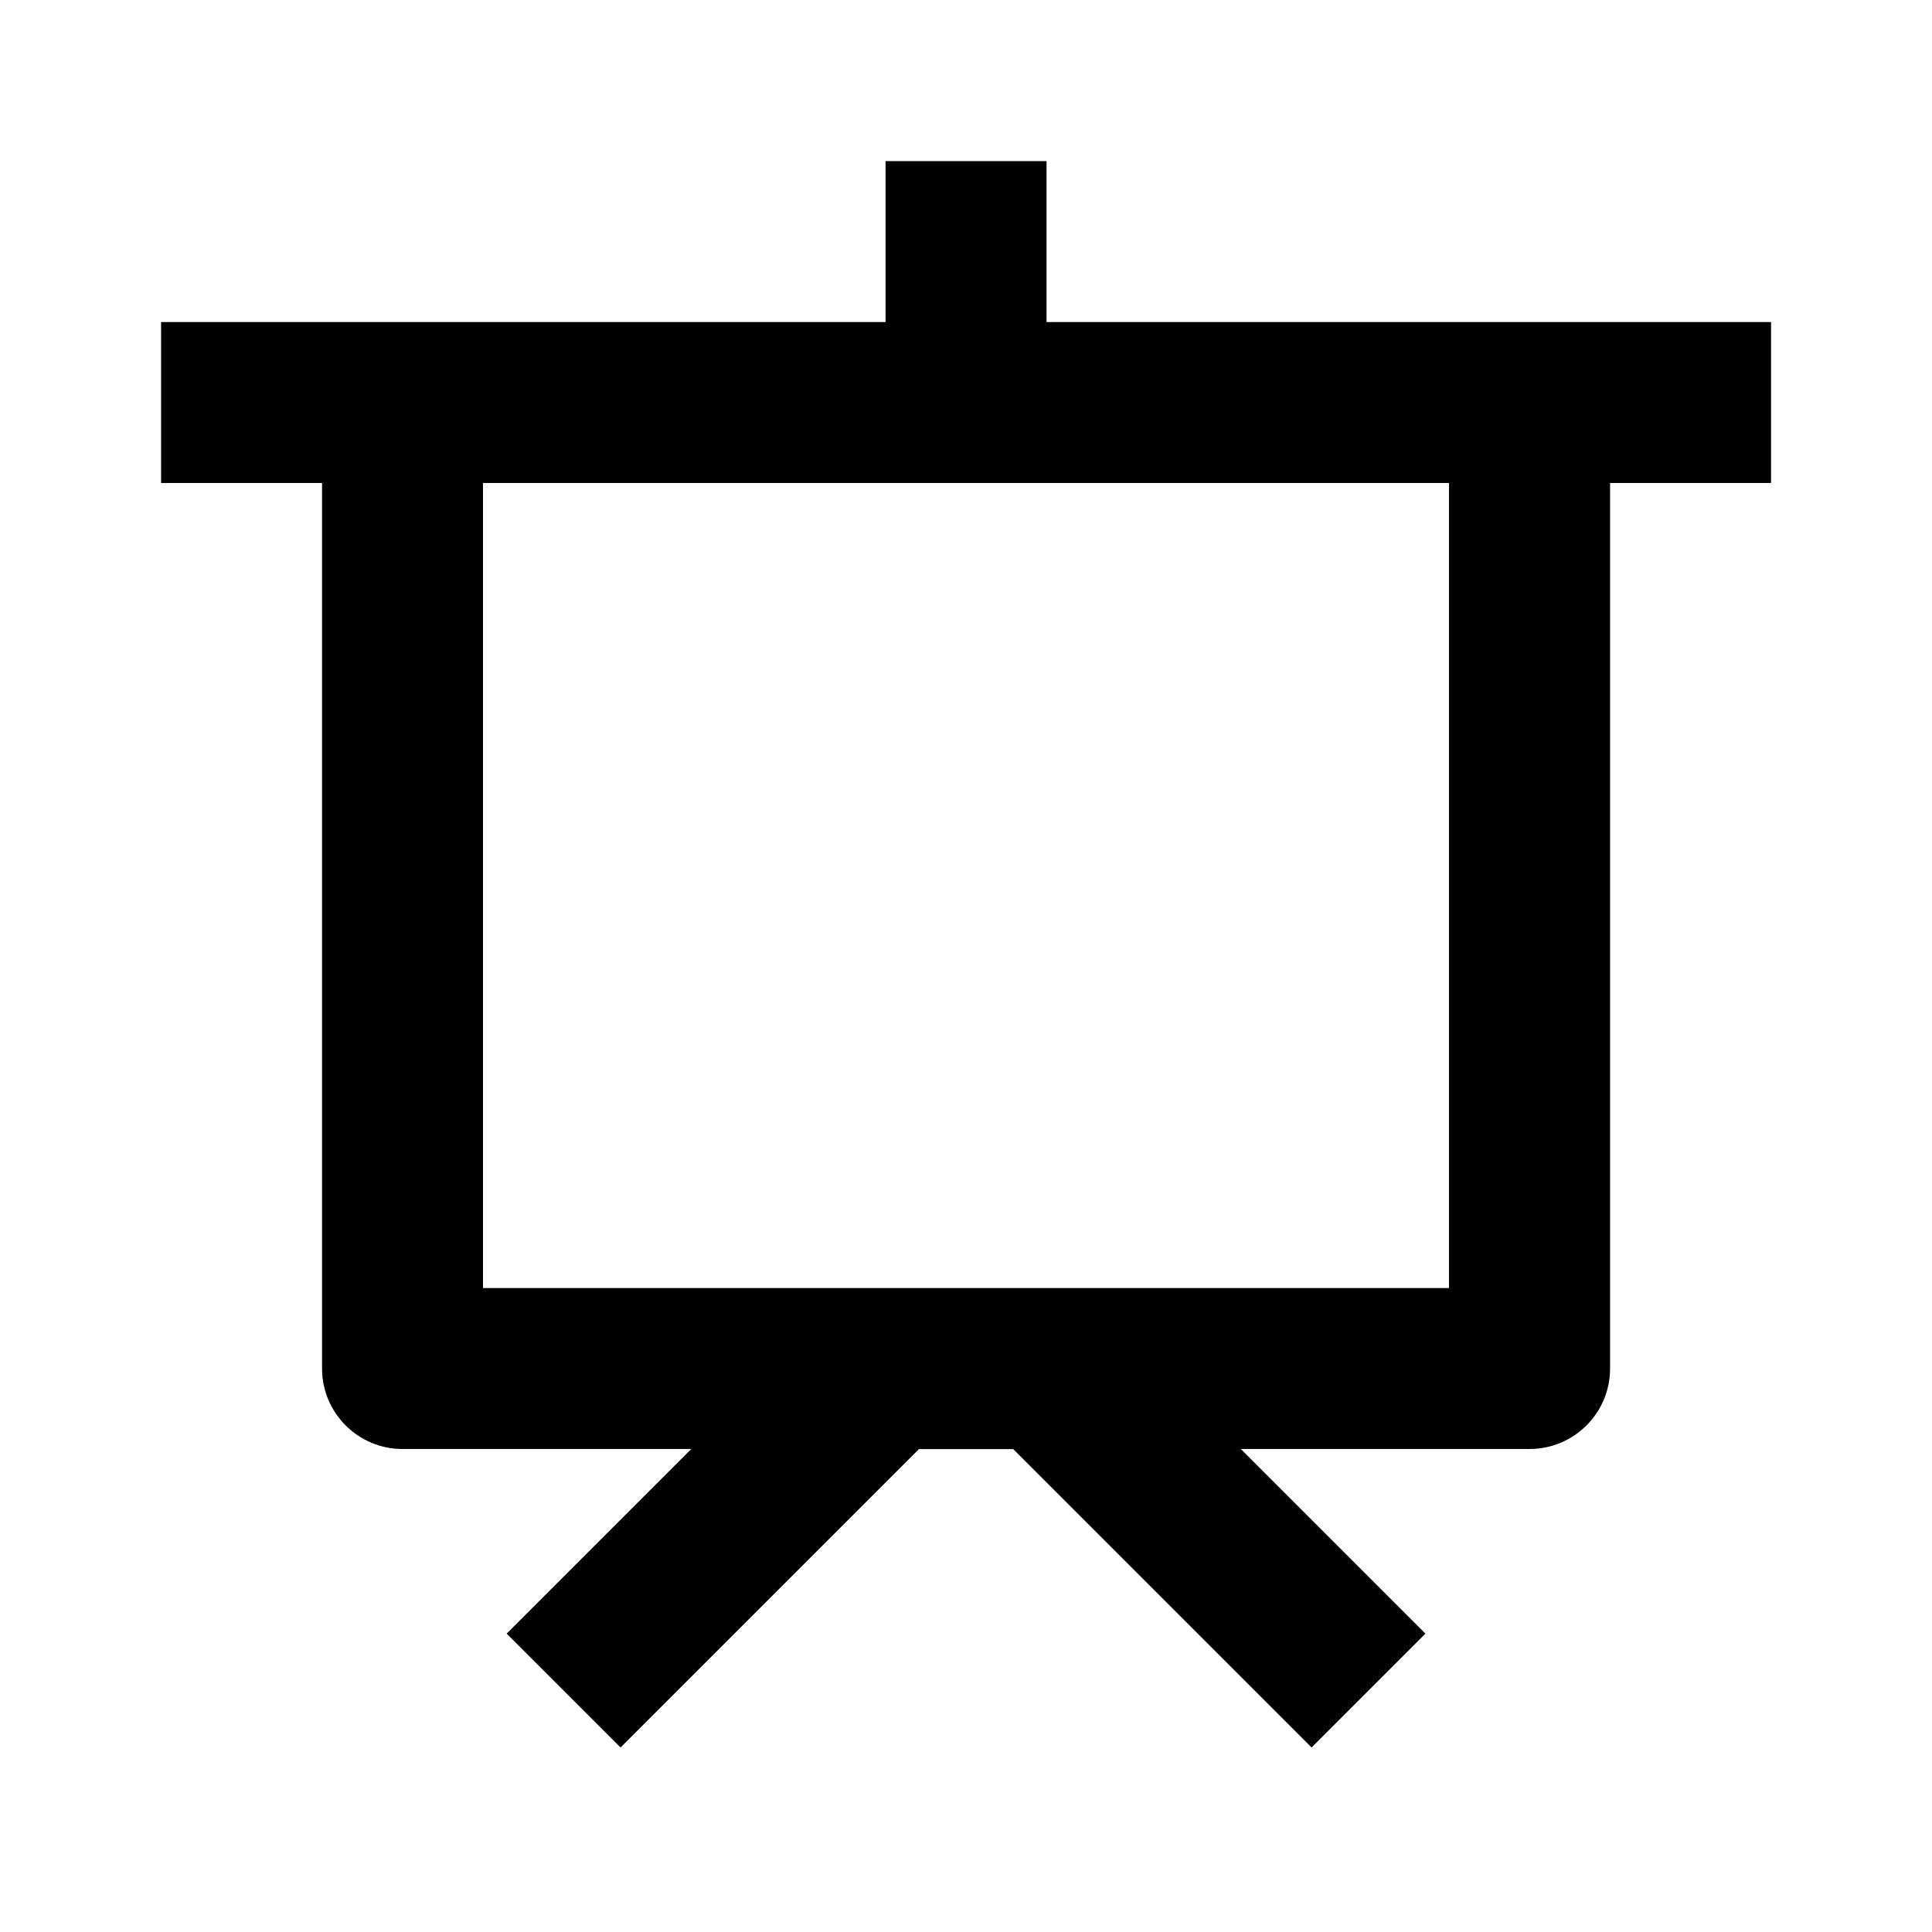 <!-- Generated by IcoMoon.io -->
<svg version="1.1" xmlns="http://www.w3.org/2000/svg" width="16" height="16" viewBox="0 0 16 16">
<title>bx-chalkboard</title>
<path d="M8.667 2.667v-1.333h-1.333v1.333h-6v1.333h1.333v7.333c0 0.368 0.298 0.667 0.667 0.667v0h2.391l-1.529 1.529 0.943 0.943 2.471-2.471h0.781l2.471 2.471 0.943-0.943-1.529-1.529h2.391c0.368 0 0.667-0.298 0.667-0.667v0-7.333h1.333v-1.333h-6zM12 10.667h-8v-6.667h8v6.667z"></path>
</svg>

